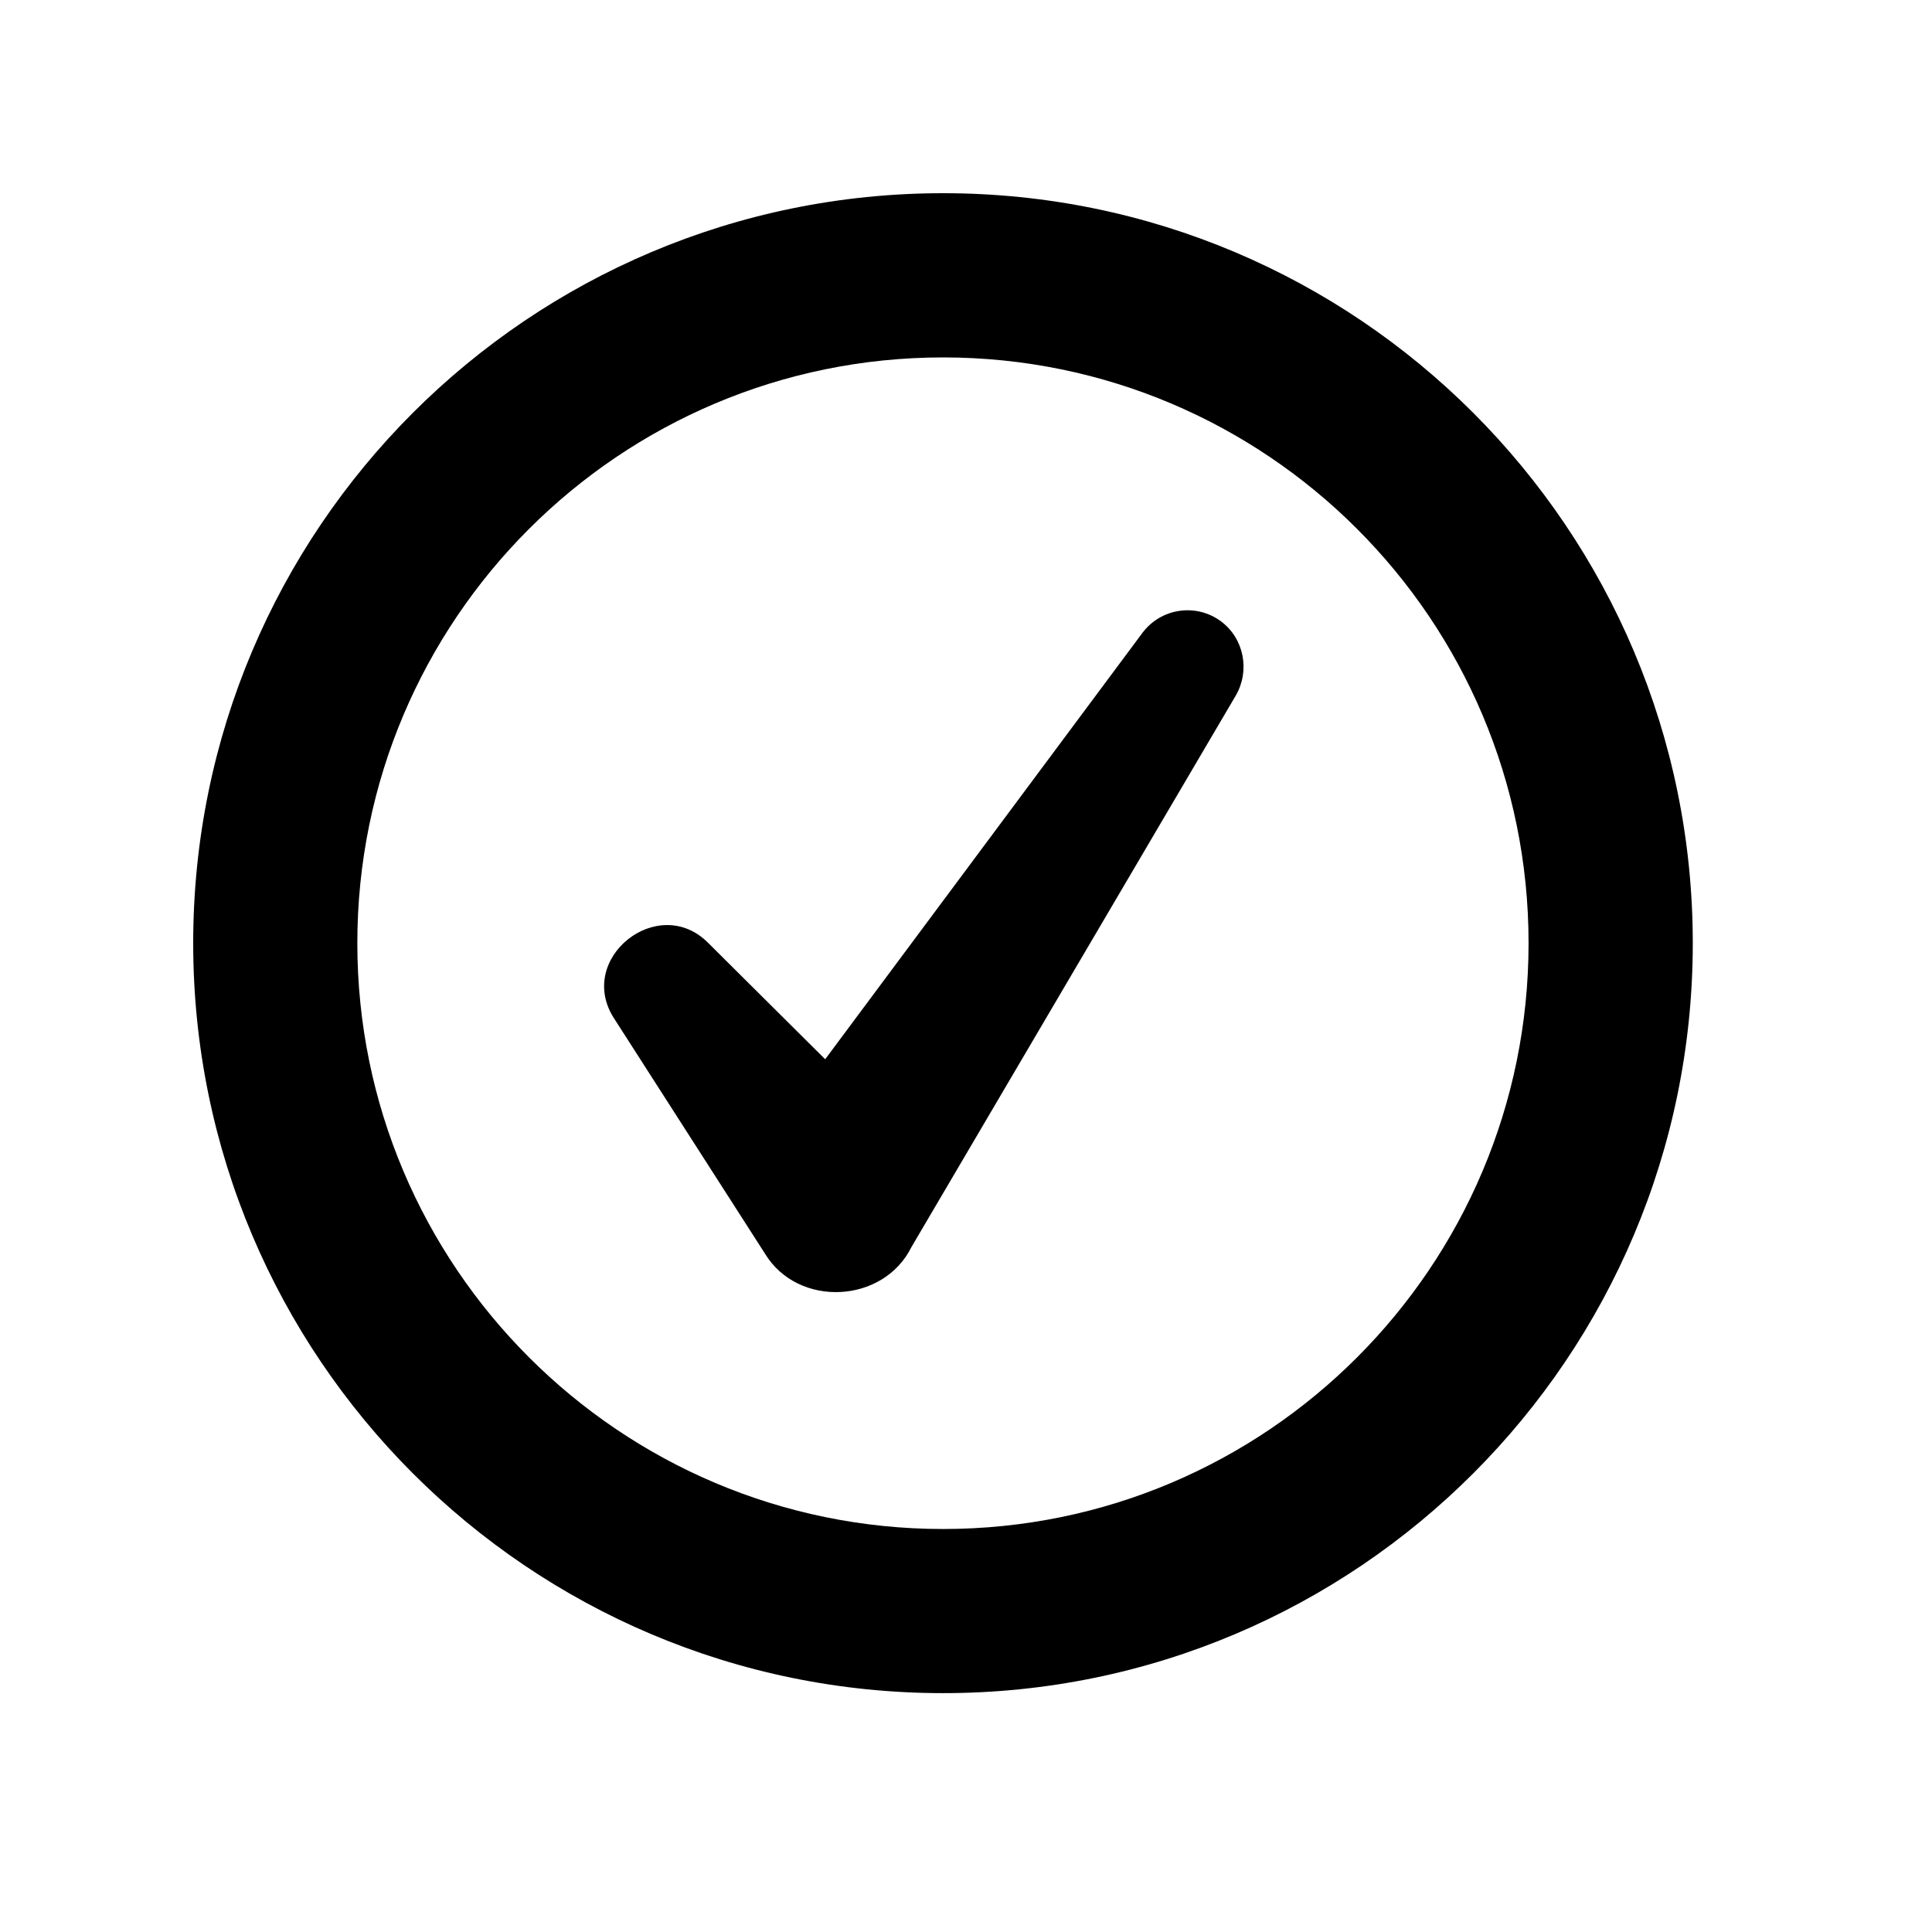 <svg width="22" height="22" viewBox="0 0 22 22" fill="none" xmlns="http://www.w3.org/2000/svg">
<path d="M8.063 10.736L10.319 12.979L8.656 13.057L13.008 7.208C13.22 6.924 13.619 6.865 13.903 7.075C14.169 7.273 14.234 7.638 14.074 7.917L10.379 14.2C10.057 14.849 9.086 14.892 8.712 14.277L6.994 11.599C6.55 10.916 7.496 10.165 8.063 10.736Z" fill="black"/>
<path d="M17.406 10.74C17.406 14.423 14.421 17.411 10.74 17.411C7.058 17.411 4.069 14.422 4.069 10.74C4.069 7.055 7.058 4.07 10.74 4.07C14.421 4.07 17.406 7.054 17.406 10.74ZM19.276 10.74C19.276 6.022 15.454 2.2 10.74 2.2C6.025 2.2 2.2 6.021 2.2 10.74C2.2 15.455 6.025 19.28 10.74 19.28C15.455 19.28 19.276 15.454 19.276 10.74Z" fill="black"/>
</svg>

